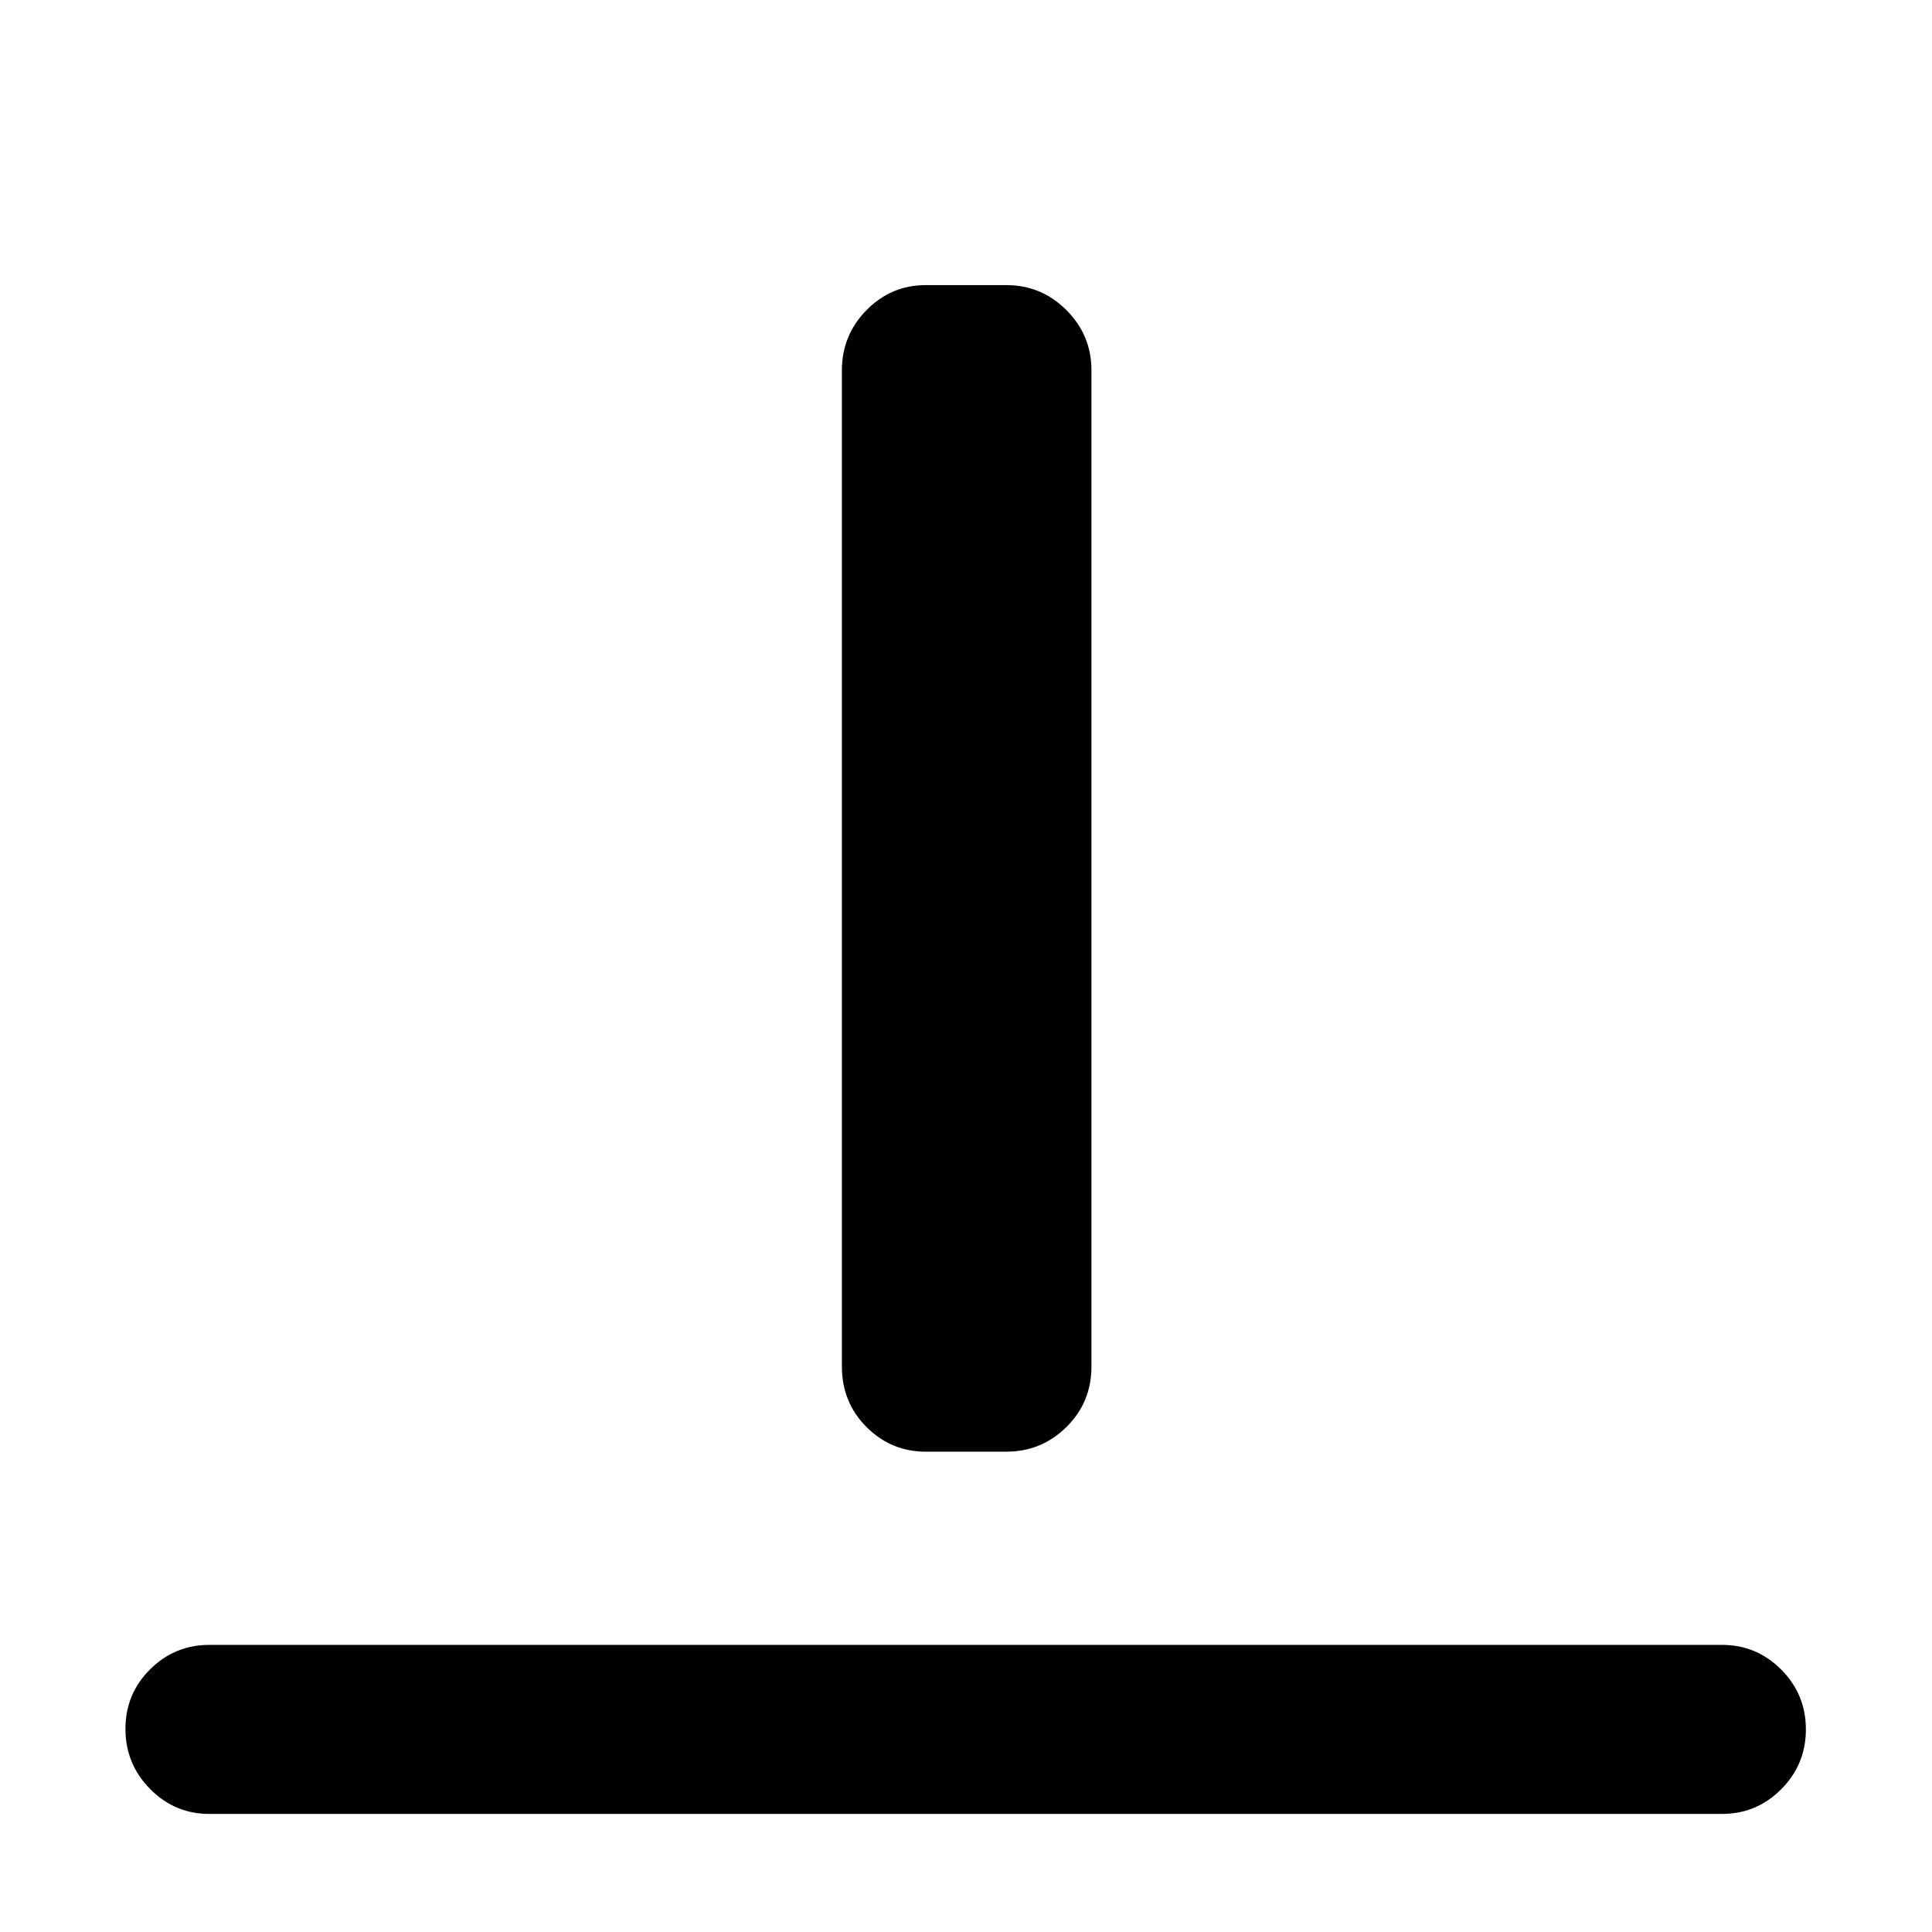 <svg xmlns="http://www.w3.org/2000/svg" height="40" viewBox="0 96 960 960" width="40"><path d="M104 997.333q-17.183 0-29.425-12.406-12.241-12.407-12.241-29.833 0-17.427 12.241-29.594Q86.817 913.334 104 913.334h751.667q17.183 0 29.424 12.283 12.242 12.284 12.242 29.711 0 17.426-12.242 29.716-12.241 12.289-29.424 12.289H104Zm356-180q-17.183 0-29.425-12.25-12.241-12.25-12.241-30.083V279.999q0-17.466 12.241-29.899 12.242-12.434 29.425-12.434h40q17.466 0 29.9 12.434 12.433 12.433 12.433 29.899V775q0 17.833-12.433 30.083-12.434 12.25-29.9 12.25h-40Z"/></svg>